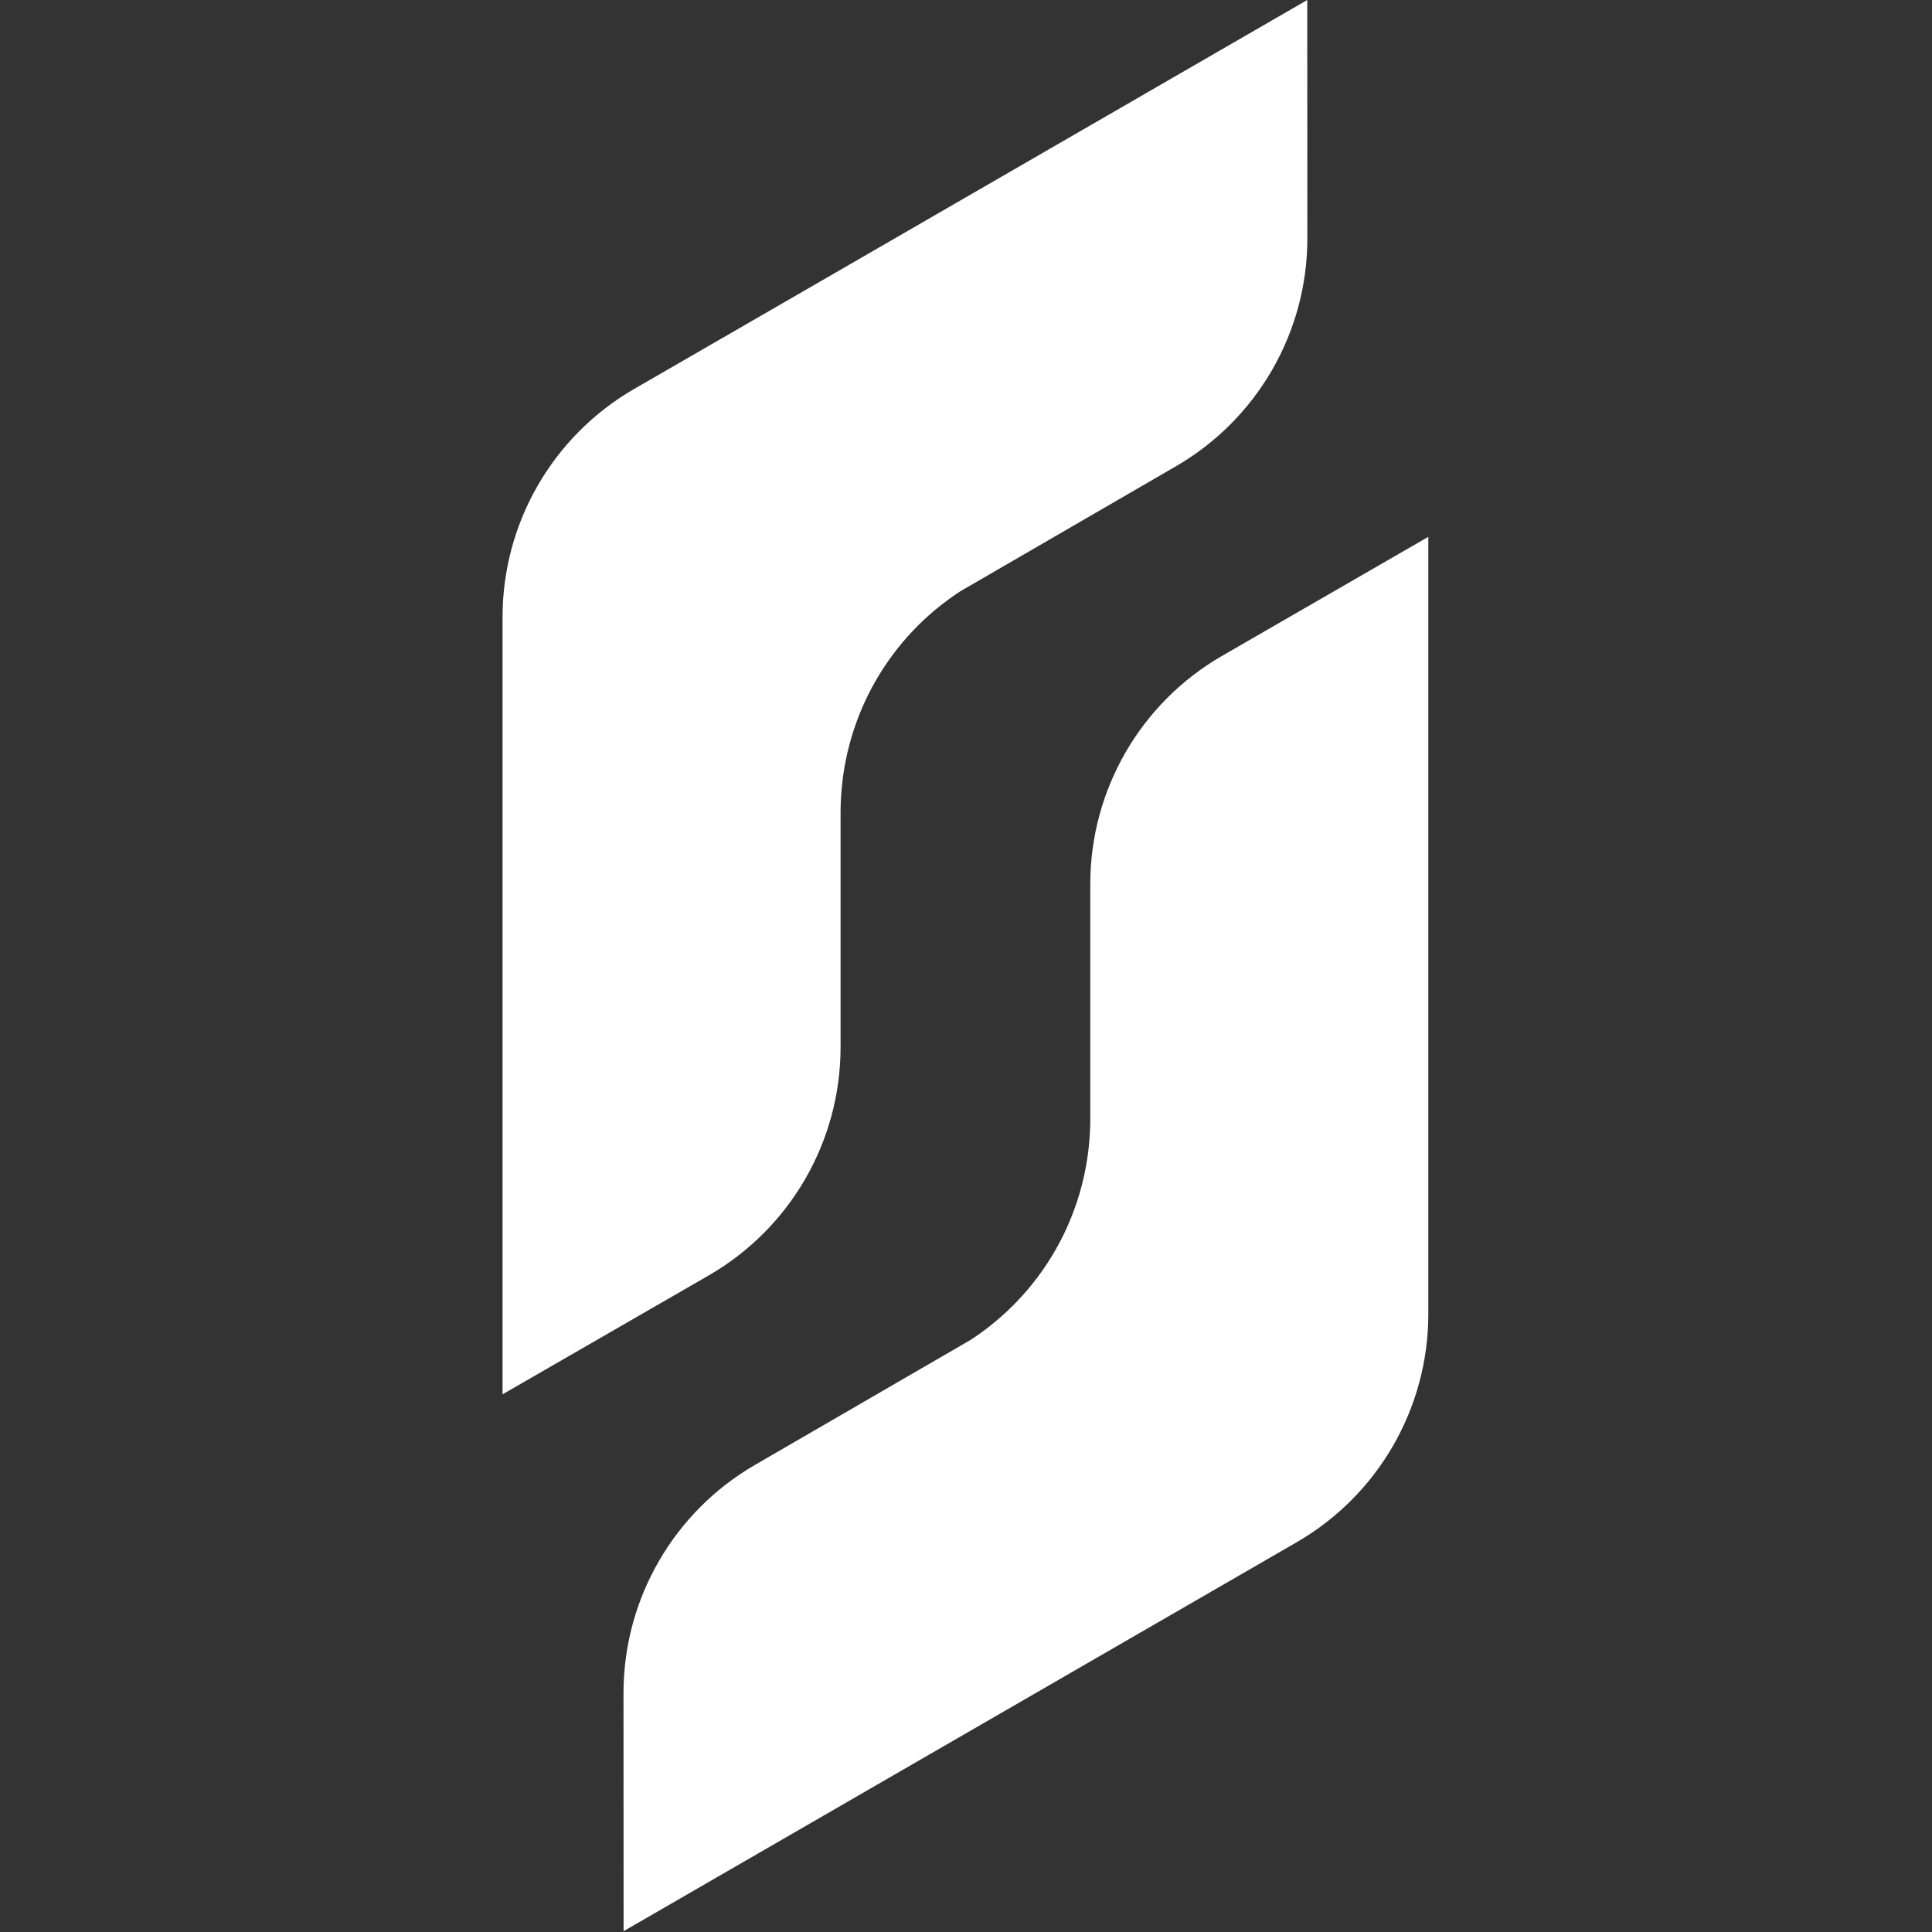 <svg version="1.2" xmlns="http://www.w3.org/2000/svg" viewBox="0 0 1853 1853" width="1853" height="1853">
	<rect x="0" y="0" width="1853" height="1853" fill="#333333" stroke="none"/>
	<title>Asset 8-svg</title>
	<style>
		.s0 { fill: #ffffff } 
	</style>
	<g id="Layer_1-2">
		<path id="Layer" class="s0" d="m806.2 1004.3v-225.4q0-6.7 0.4-13.3c4.3-80.8 46.9-154.7 114.8-198.7l206.3-119.6c78.1-45.2 126.3-128.6 126.2-218.9l-0.1-228.4-506.6 292.8-138.9 80.2c-78.2 45.2-126.3 128.6-126.3 218.9v745.4l197.7-114c78.3-45.2 126.5-128.6 126.5-219zm563.7-489.4l-197.7 114.1c-78.3 45.1-126.5 128.6-126.5 218.9v225.4q0 6.7-0.4 13.4c-4.2 80.7-46.9 154.6-114.7 198.6l-206.3 119.6c-78.2 45.2-126.3 128.7-126.3 219l0.1 228.3 506.7-292.8 138.8-80.2c78.2-45.2 126.3-128.6 126.3-218.8v-745.5z"/>
	</g>
</svg>